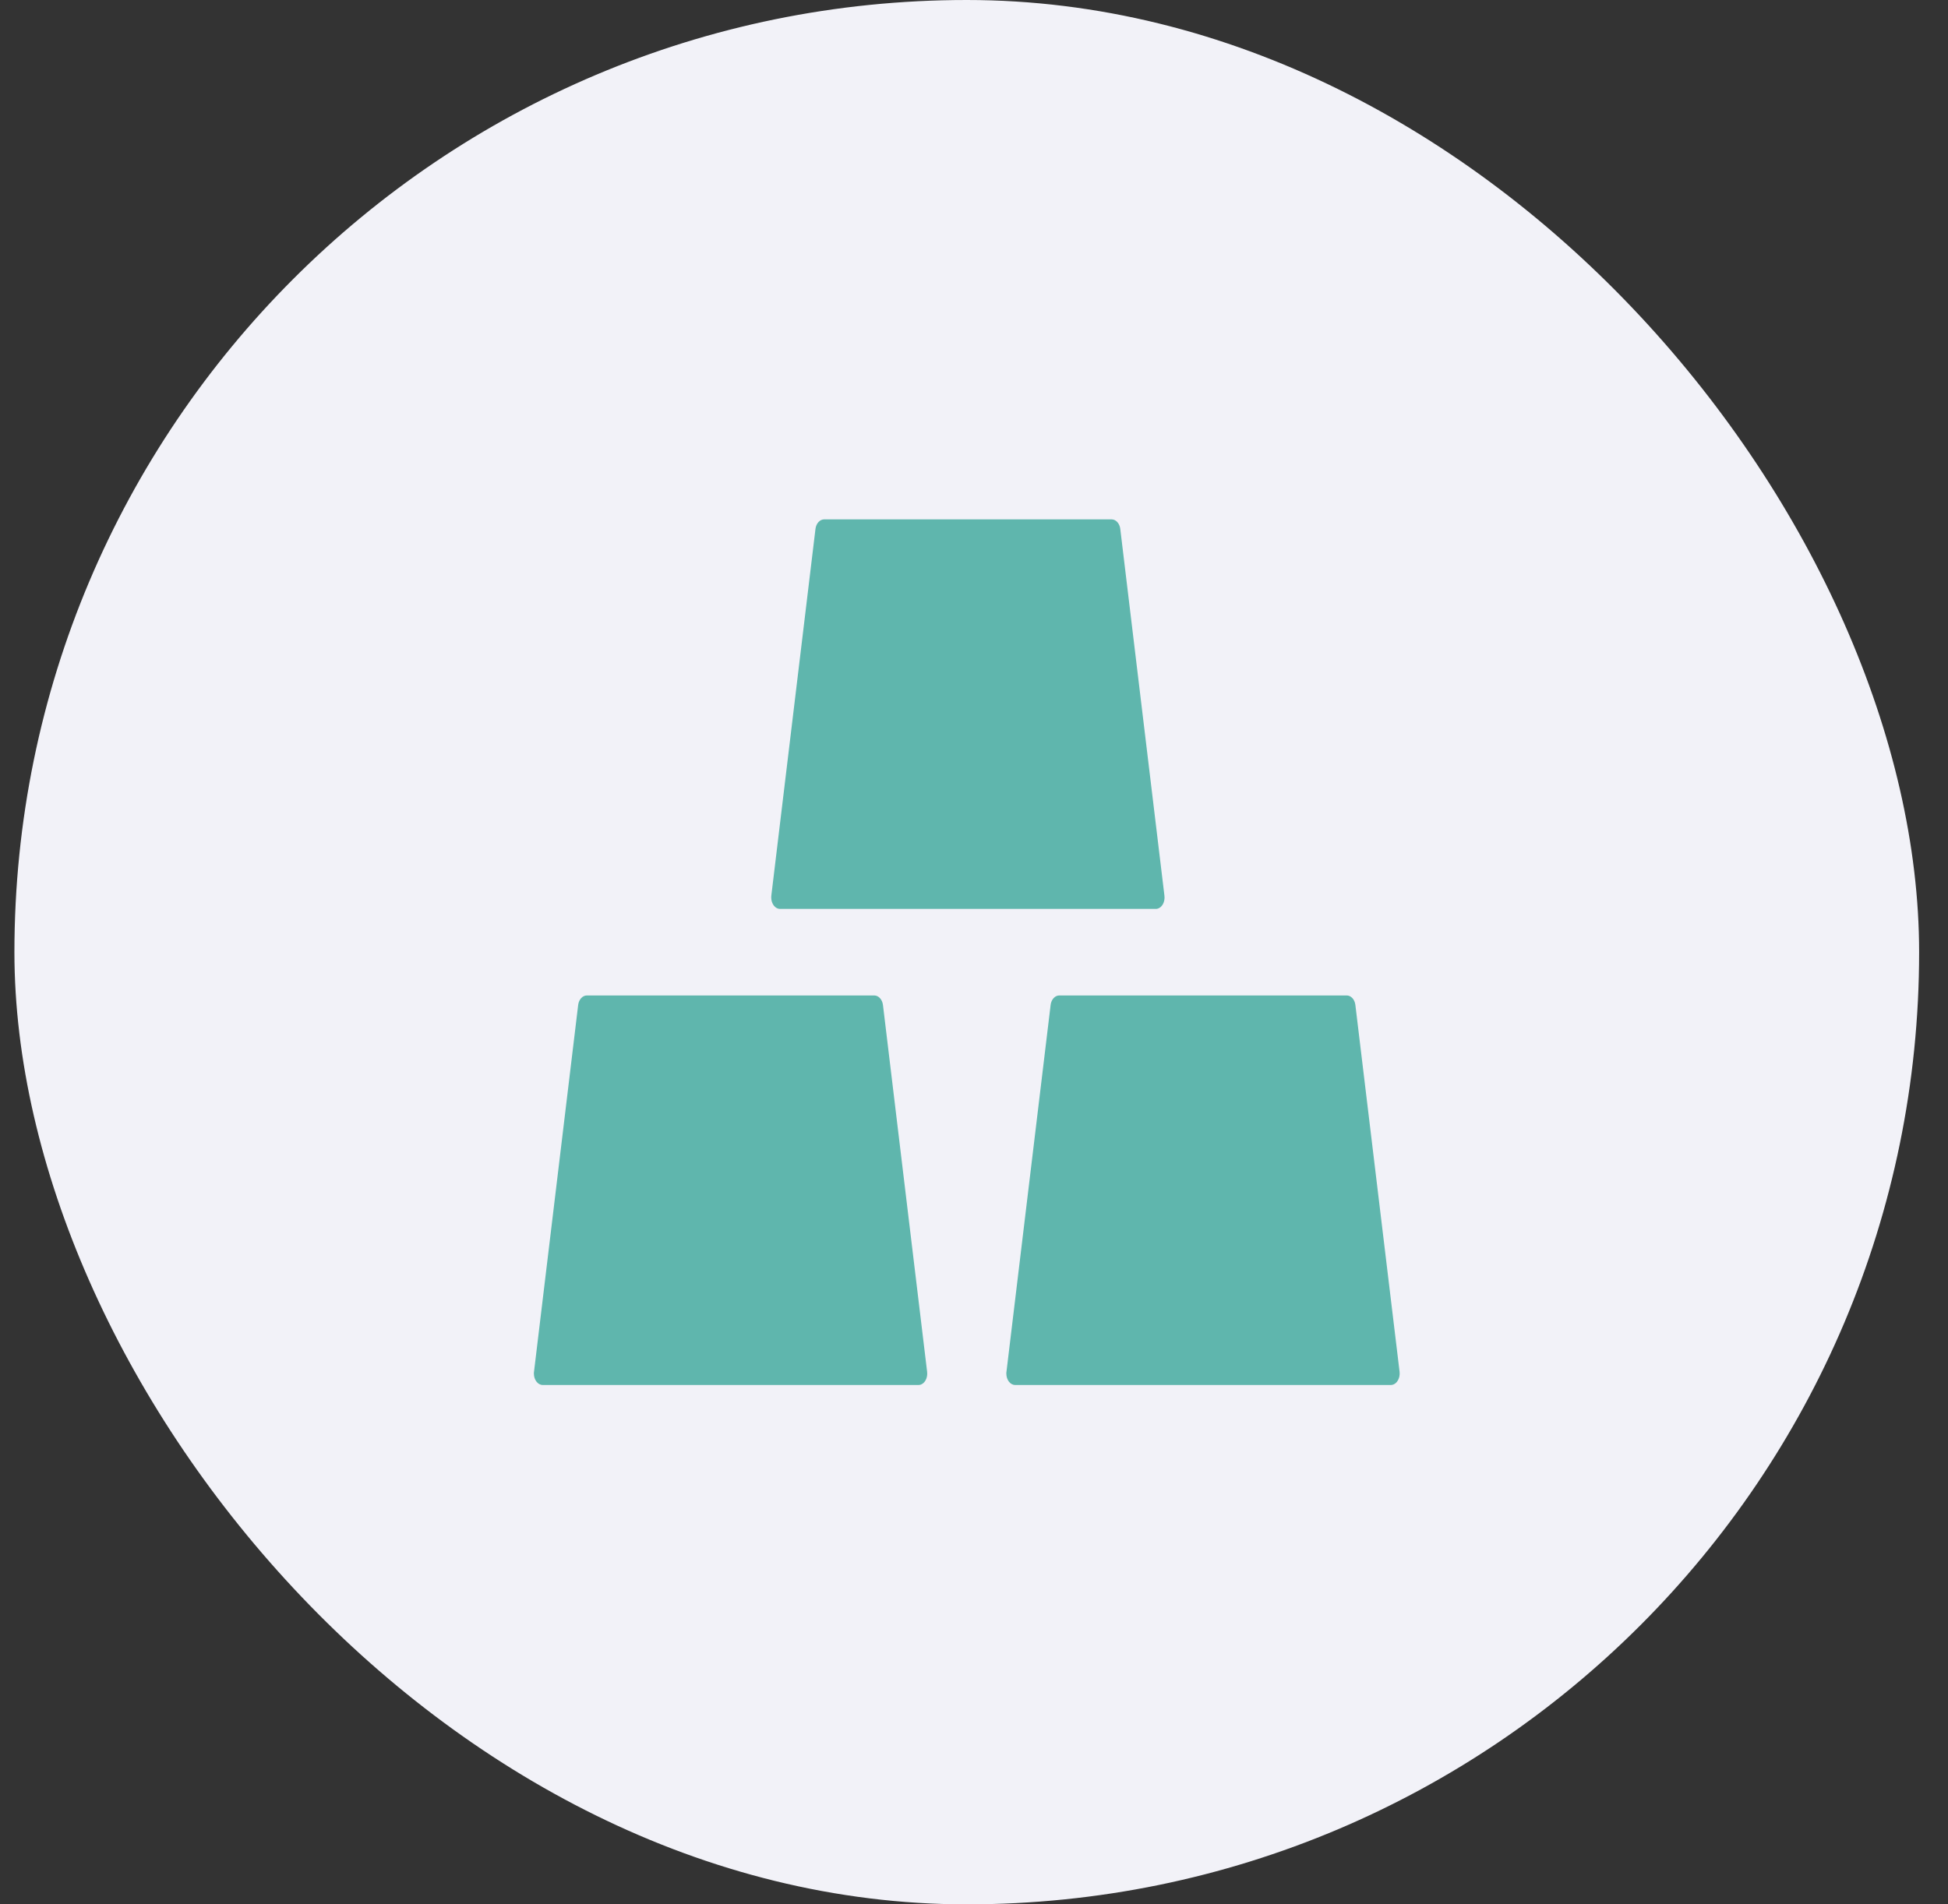 <svg width="45" height="44" viewBox="0 0 45 44" fill="none" xmlns="http://www.w3.org/2000/svg">
<rect x="0" y="0" width="45" height="44" fill="#333333" stroke="none"/>
<rect x="0.333" width="44" height="44" rx="22" fill="#F2F2F8"/>
<path d="M32.331 31.694L31.31 23.22C31.295 23.092 31.209 23 31.11 23H24.47C24.371 23 24.285 23.092 24.27 23.22L23.25 31.694C23.247 31.707 23.247 31.724 23.247 31.737C23.247 31.882 23.338 32 23.45 32H32.13C32.14 32 32.153 32 32.163 31.997C32.272 31.974 32.348 31.839 32.331 31.694ZM20.397 23.22C20.381 23.092 20.295 23 20.196 23H13.557C13.458 23 13.371 23.092 13.356 23.22L12.336 31.694C12.333 31.707 12.333 31.724 12.333 31.737C12.333 31.882 12.425 32 12.536 32H21.216C21.227 32 21.239 32 21.25 31.997C21.361 31.974 21.435 31.839 21.417 31.694L20.397 23.22ZM18.018 21H26.699C26.709 21 26.721 21 26.732 20.997C26.843 20.974 26.917 20.839 26.899 20.694L25.879 12.22C25.864 12.092 25.777 12 25.678 12H19.039C18.94 12 18.854 12.092 18.838 12.22L17.818 20.694C17.816 20.707 17.816 20.724 17.816 20.737C17.816 20.882 17.907 21 18.018 21Z" fill="#5FB6AD"/>
</svg>
